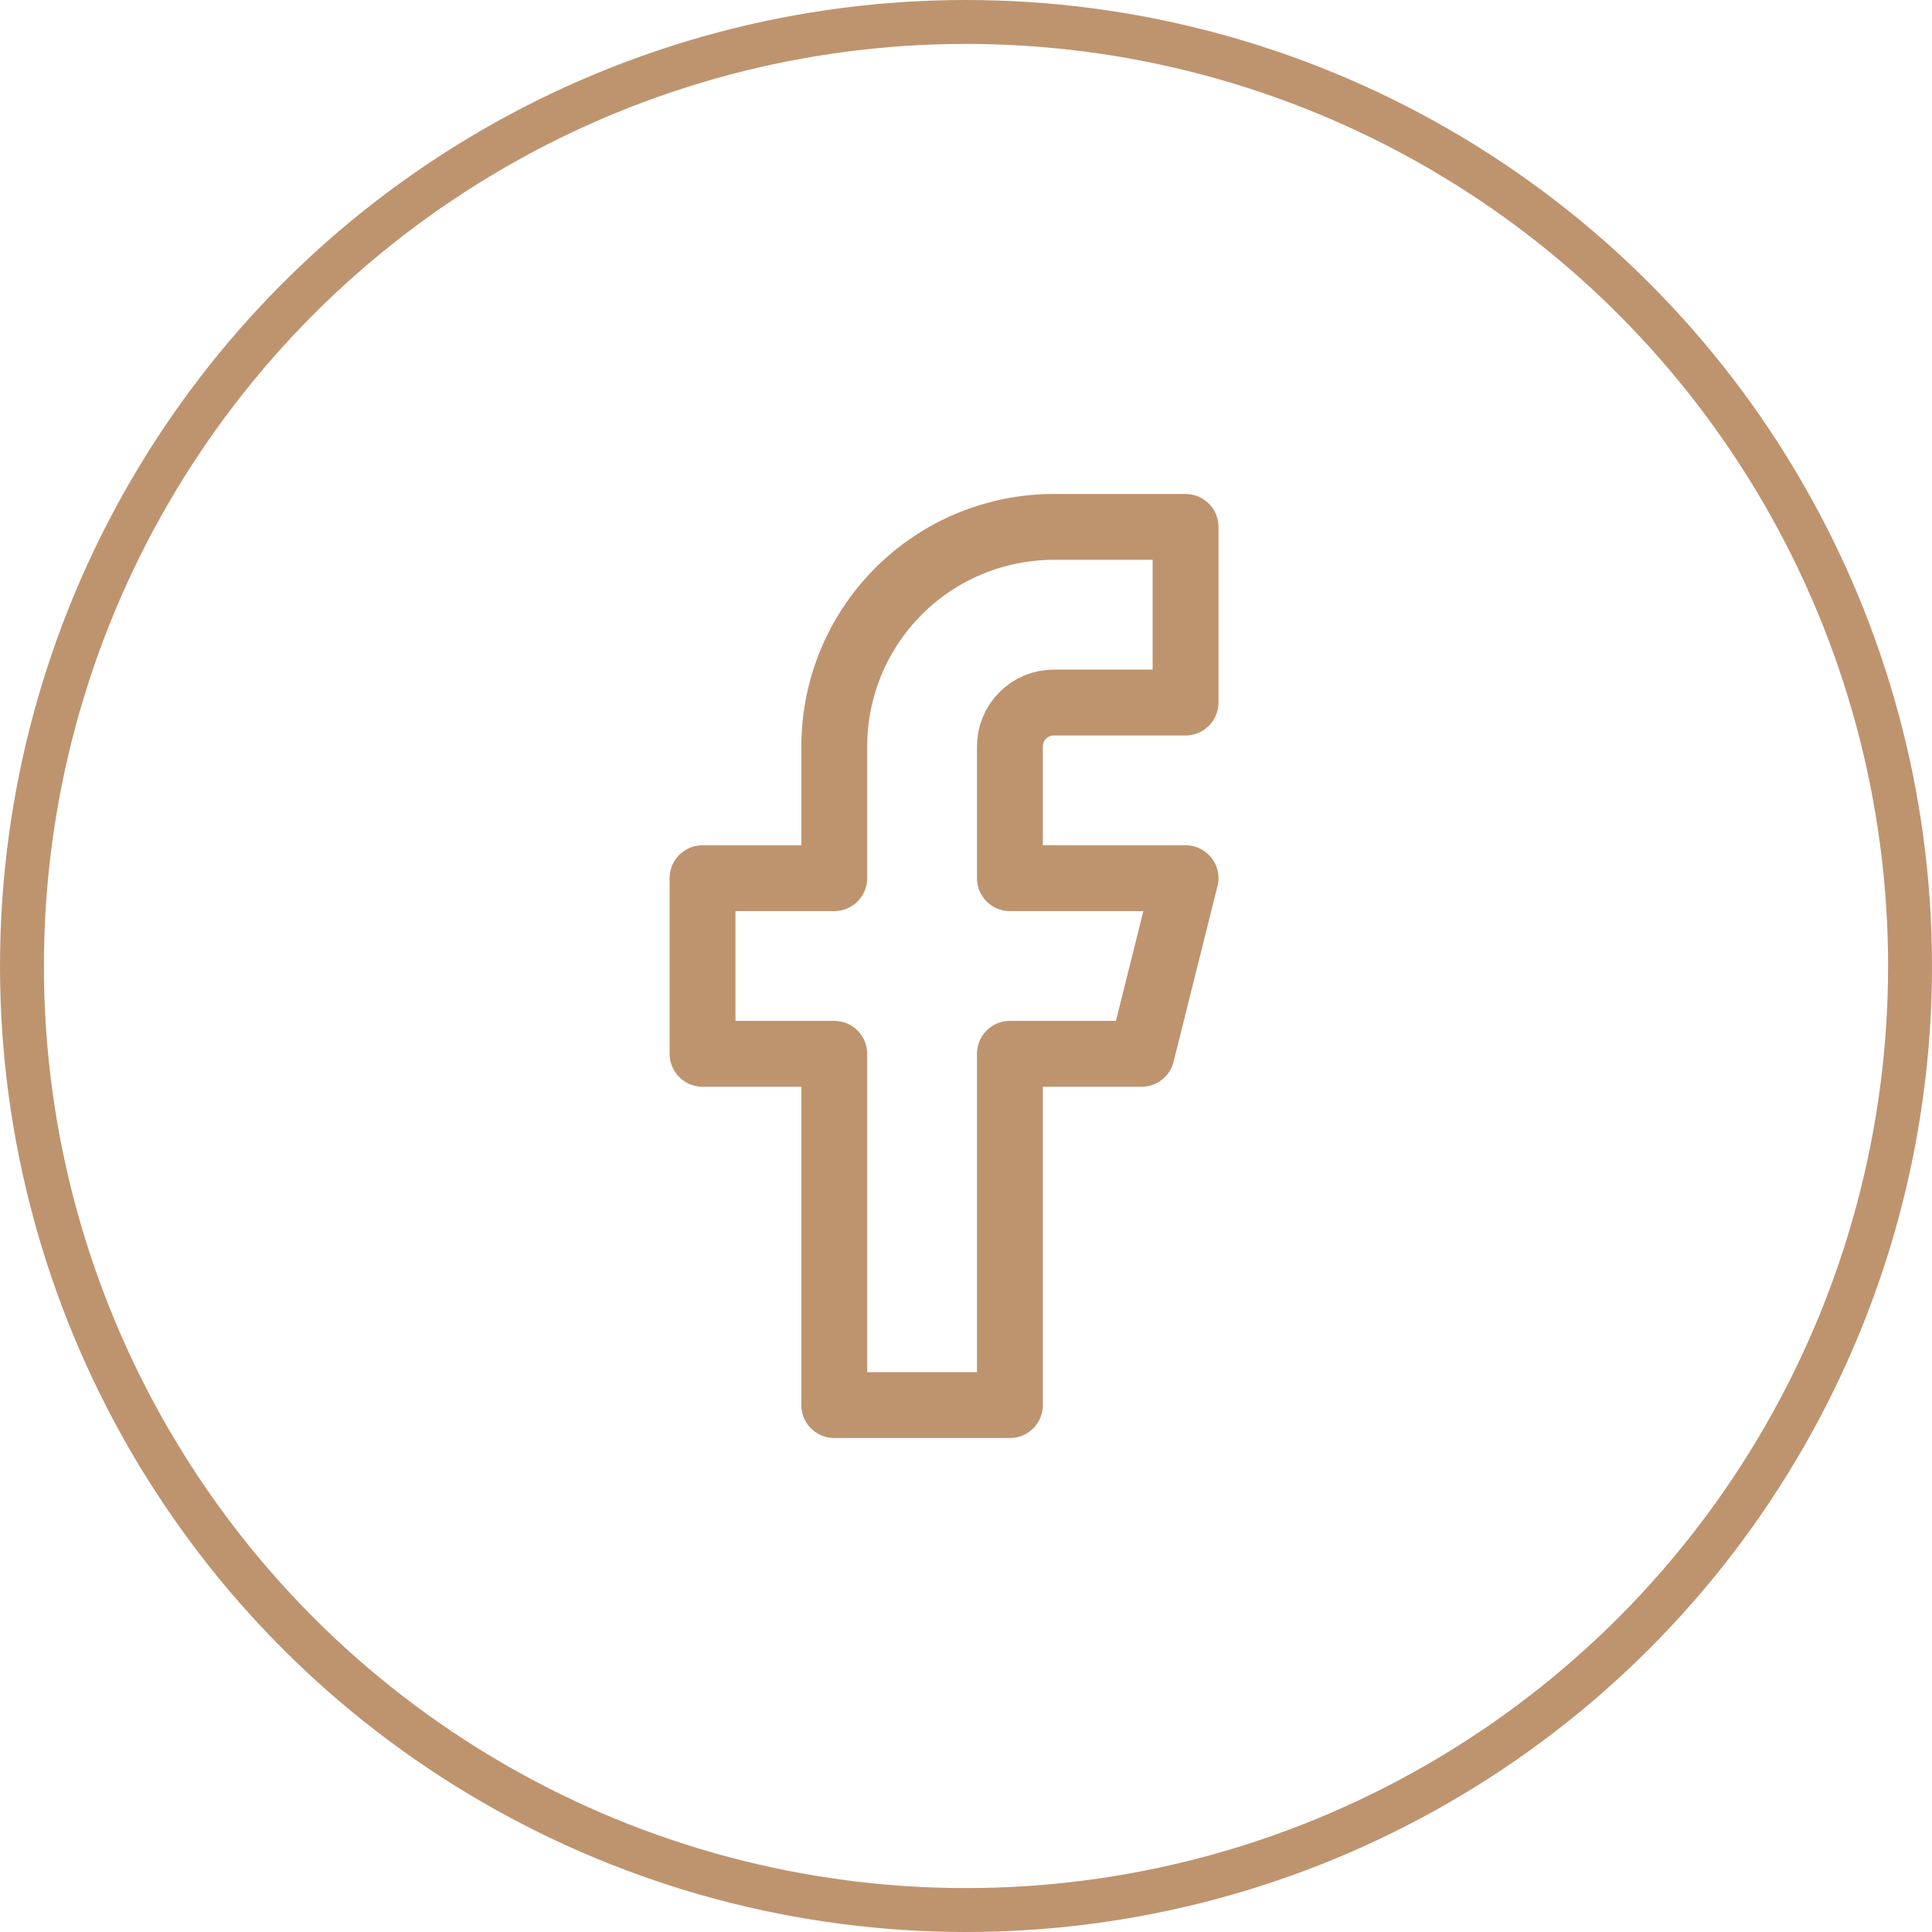 <svg width="44" height="44" viewBox="0 0 44 44" fill="none" xmlns="http://www.w3.org/2000/svg">
<path d="M27 12H24C22.674 12 21.402 12.527 20.465 13.464C19.527 14.402 19 15.674 19 17V20H16V24H19V32H23V24H26L27 20H23V17C23 16.735 23.105 16.48 23.293 16.293C23.48 16.105 23.735 16 24 16H27V12Z" stroke="#BE946F" stroke-width="1.5" stroke-linecap="round" stroke-linejoin="round"/>
<circle cx="22" cy="22" r="21.5" stroke="#BE946F"/>
</svg>
